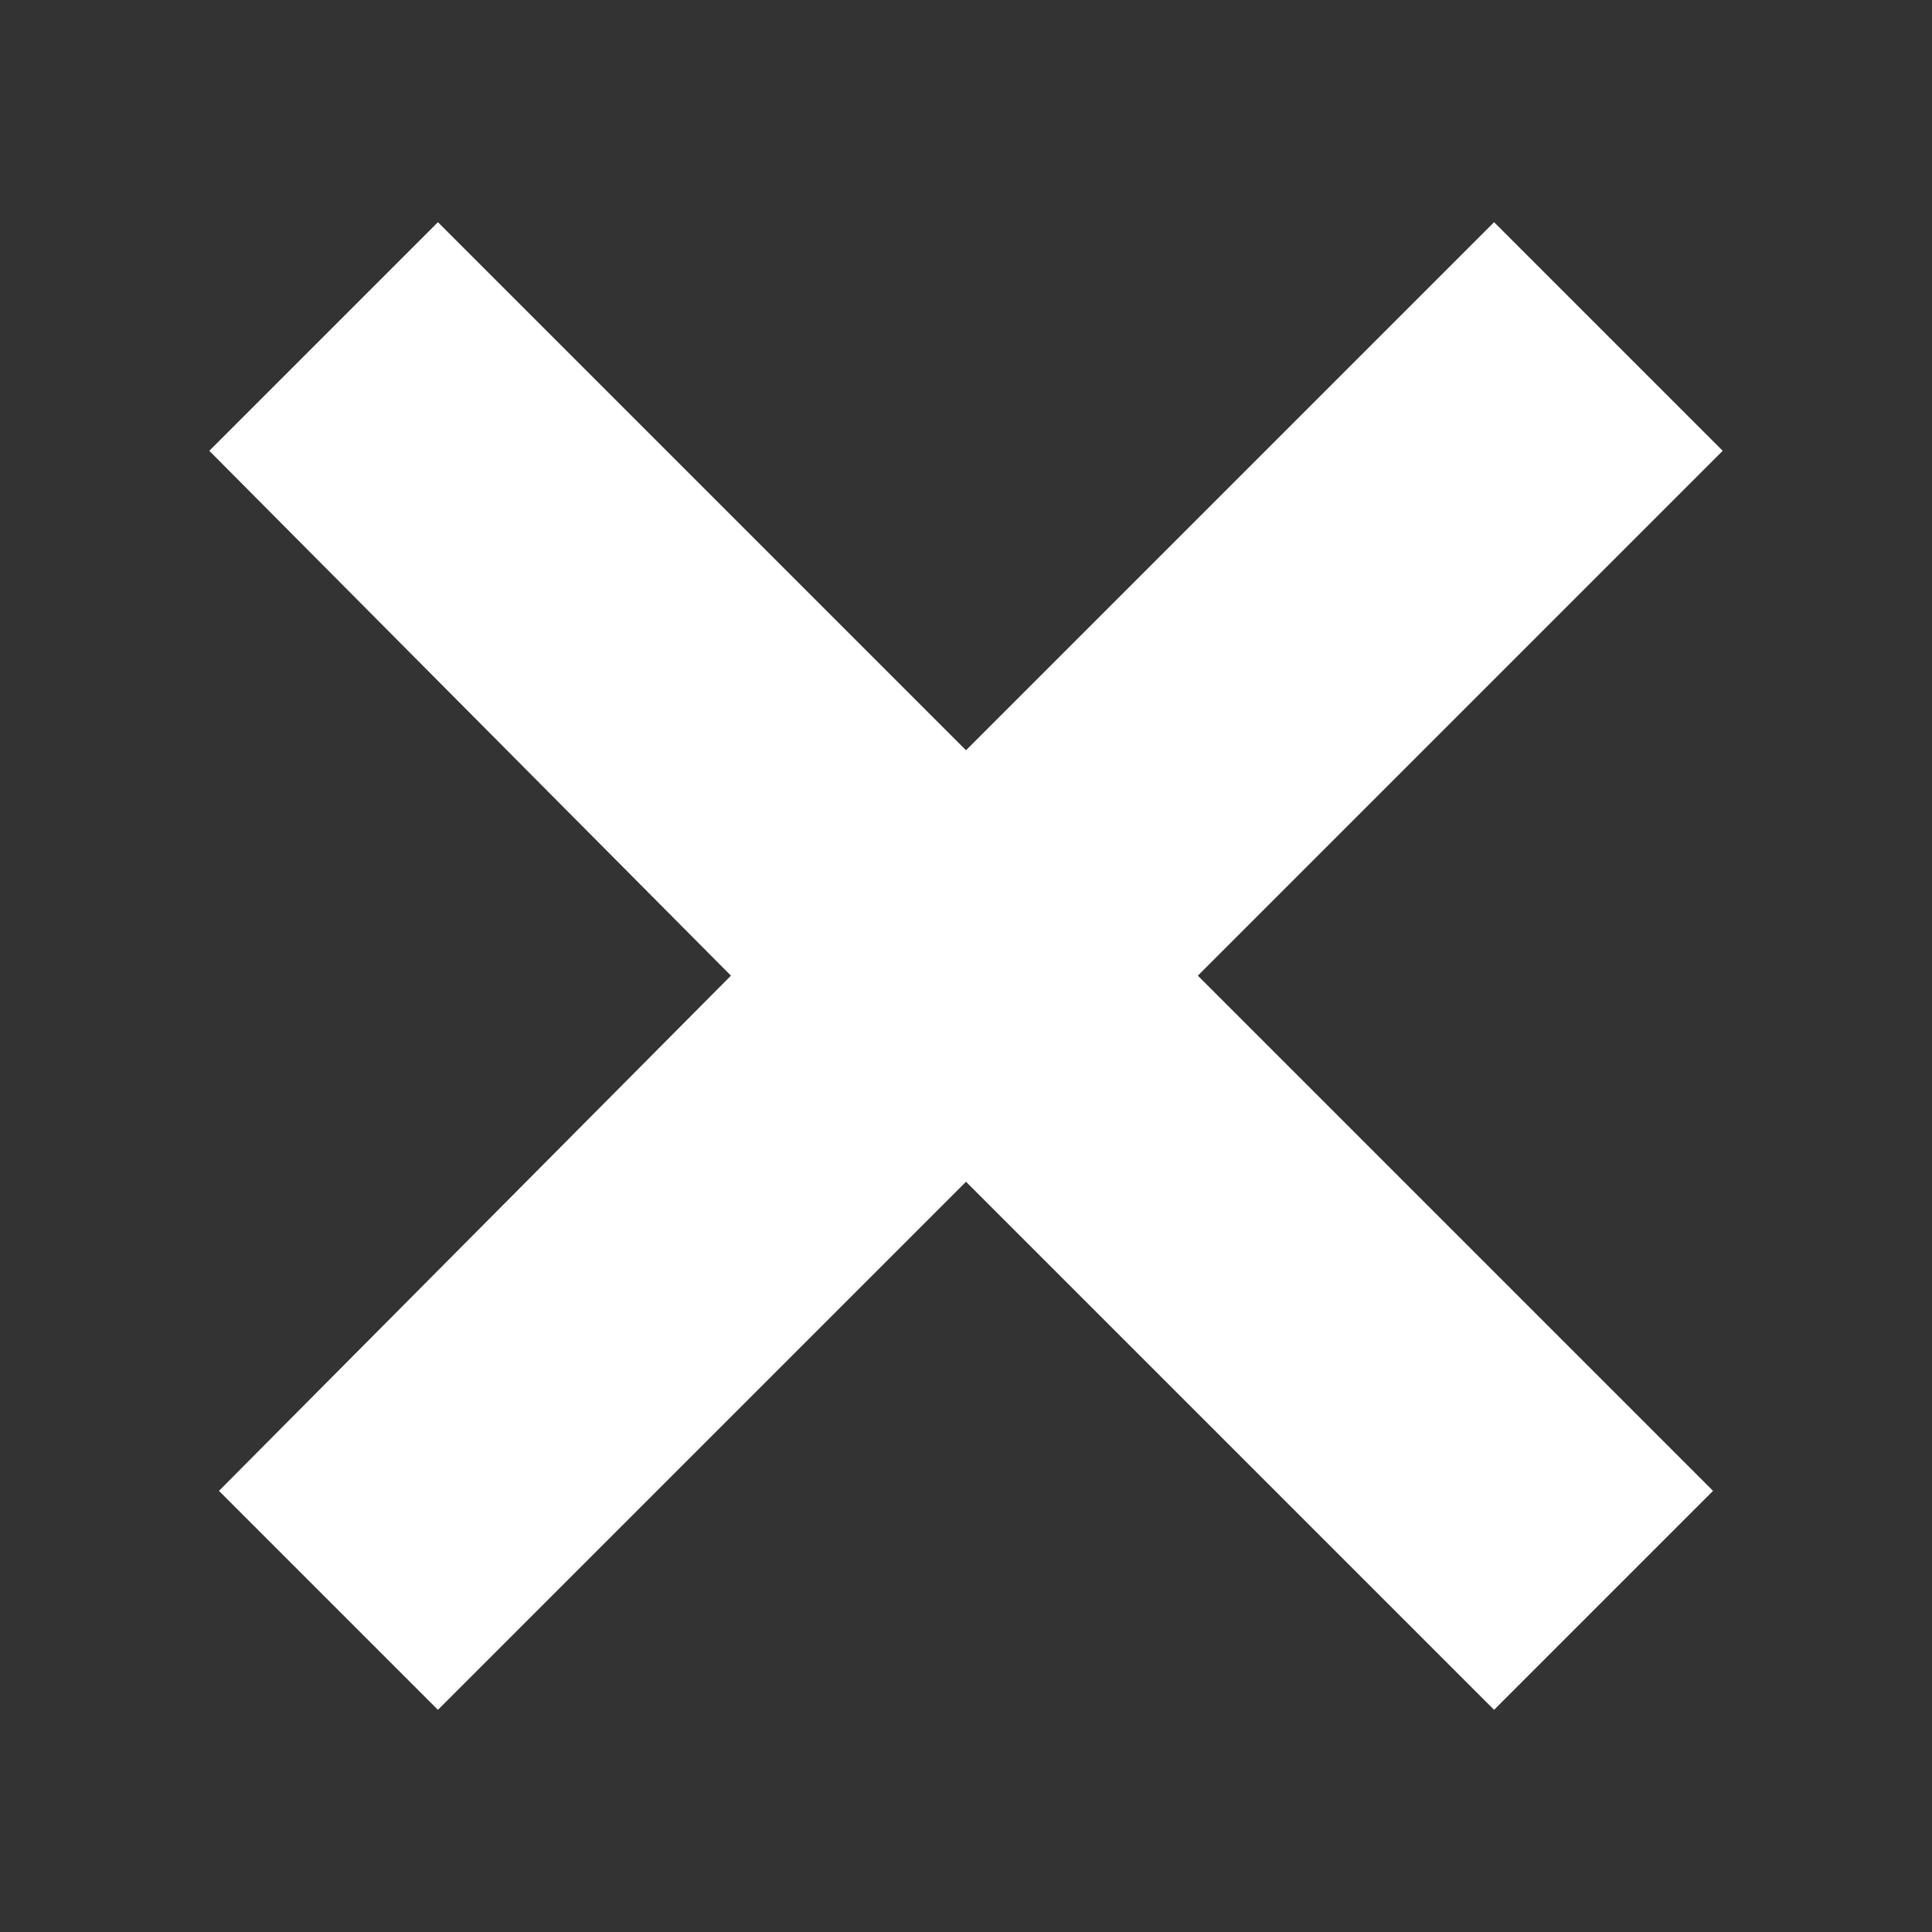 <?xml version="1.0" encoding="utf-8"?>
<!-- Generator: Adobe Illustrator 21.1.0, SVG Export Plug-In . SVG Version: 6.00 Build 0)  -->
<svg version="1.1" id="Modal_X" xmlns="http://www.w3.org/2000/svg" xmlns:xlink="http://www.w3.org/1999/xlink" x="0px" y="0px"
	 viewBox="0 0 60 60" style="enable-background:new 0 0 60 60;" xml:space="preserve">
<rect x="0" y="0" width="60" height="60" fill="#333333" stroke="none"/>
<style type="text/css">
	.st0{fill:#FFFFFF;}
</style>
<g>
	<polygon class="st0" points="53.5,14 46.4,6.9 30,23.3 13.6,6.9 6.5,14 22.7,30.3 6.8,46.3 13.6,53.1 30,36.7 46.4,53.1 53.2,46.3 
		37.2,30.3 	"/>
</g>
</svg>
